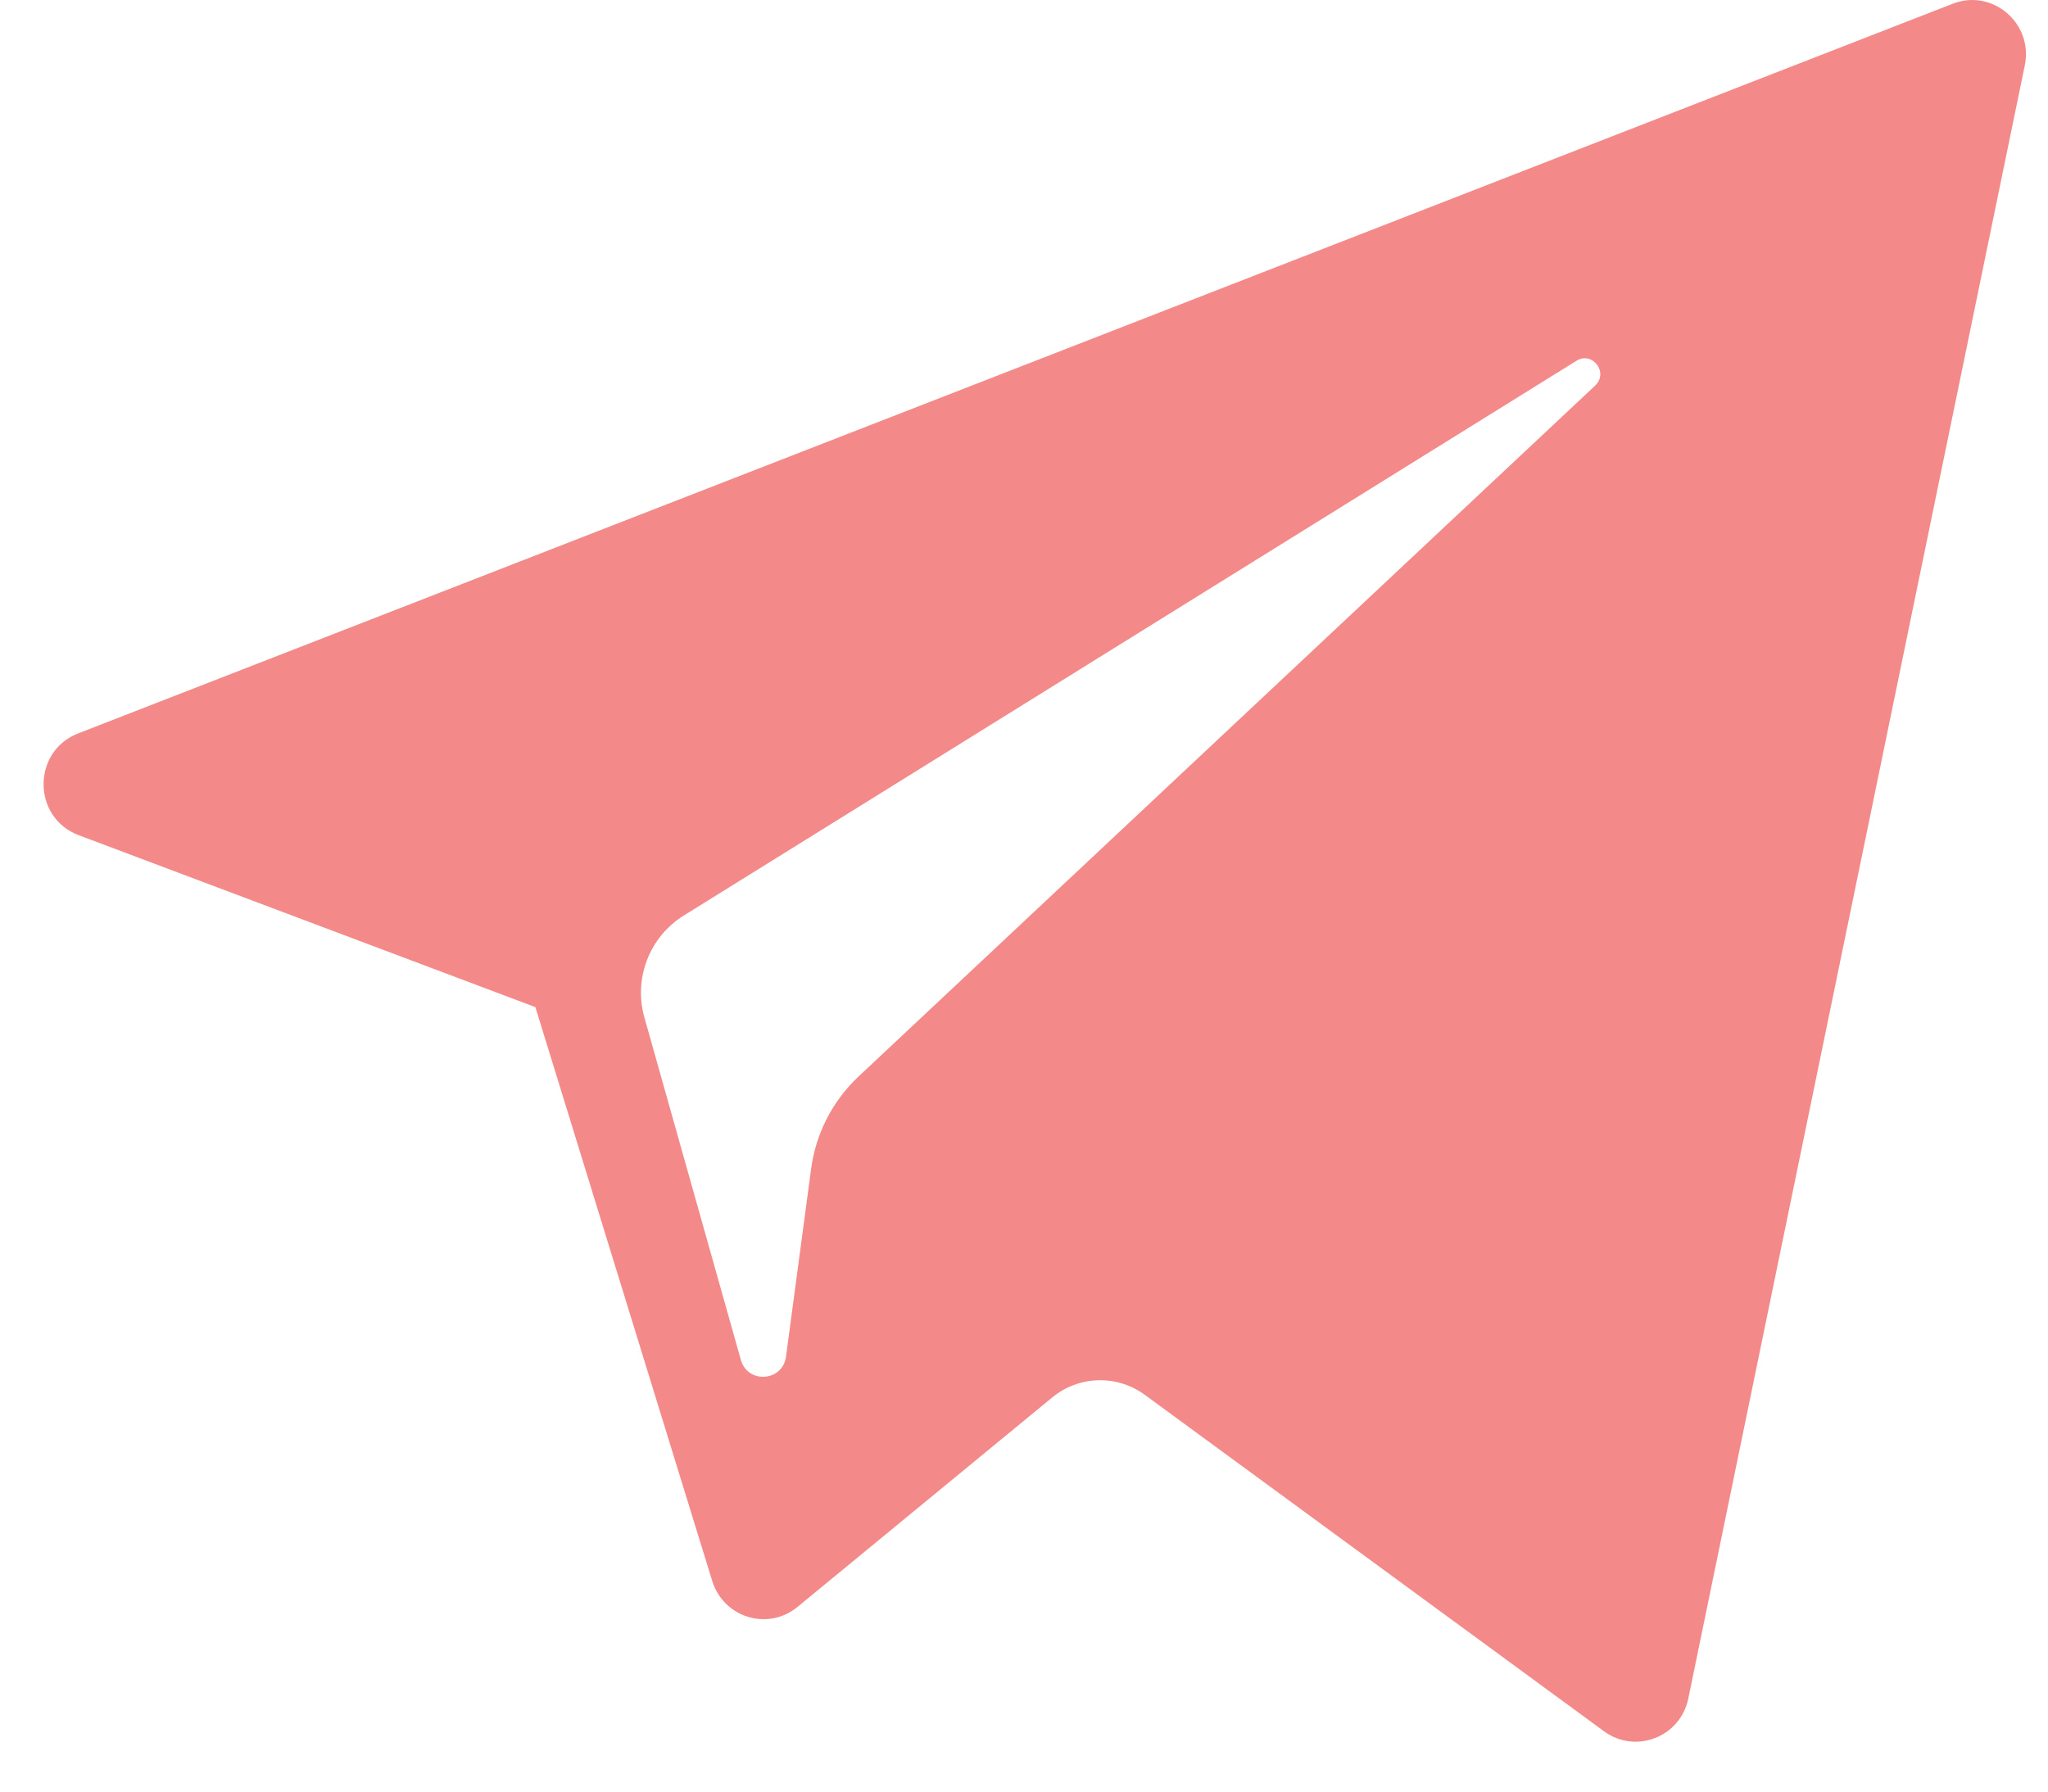 <svg width="24" height="21" viewBox="0 0 24 21" fill="none" xmlns="http://www.w3.org/2000/svg">
<path fill-rule="evenodd" clip-rule="evenodd" d="M6.274 11.805L0.921 9.789C0.377 9.583 0.373 8.809 0.915 8.597L22.883 0.044C23.349 -0.138 23.83 0.274 23.728 0.767L19.785 19.908C19.693 20.36 19.168 20.565 18.797 20.293L13.415 16.349C13.089 16.11 12.643 16.123 12.331 16.38L9.346 18.835C9 19.121 8.479 18.962 8.346 18.53L6.274 11.805ZM18.474 4.229L8.012 10.732C7.61 10.982 7.422 11.471 7.552 11.928L8.682 15.94C8.763 16.224 9.172 16.195 9.211 15.901L9.505 13.702C9.56 13.287 9.756 12.906 10.059 12.62L18.693 4.52C18.855 4.369 18.661 4.112 18.474 4.229Z" fill="#F48989"/>
</svg>
